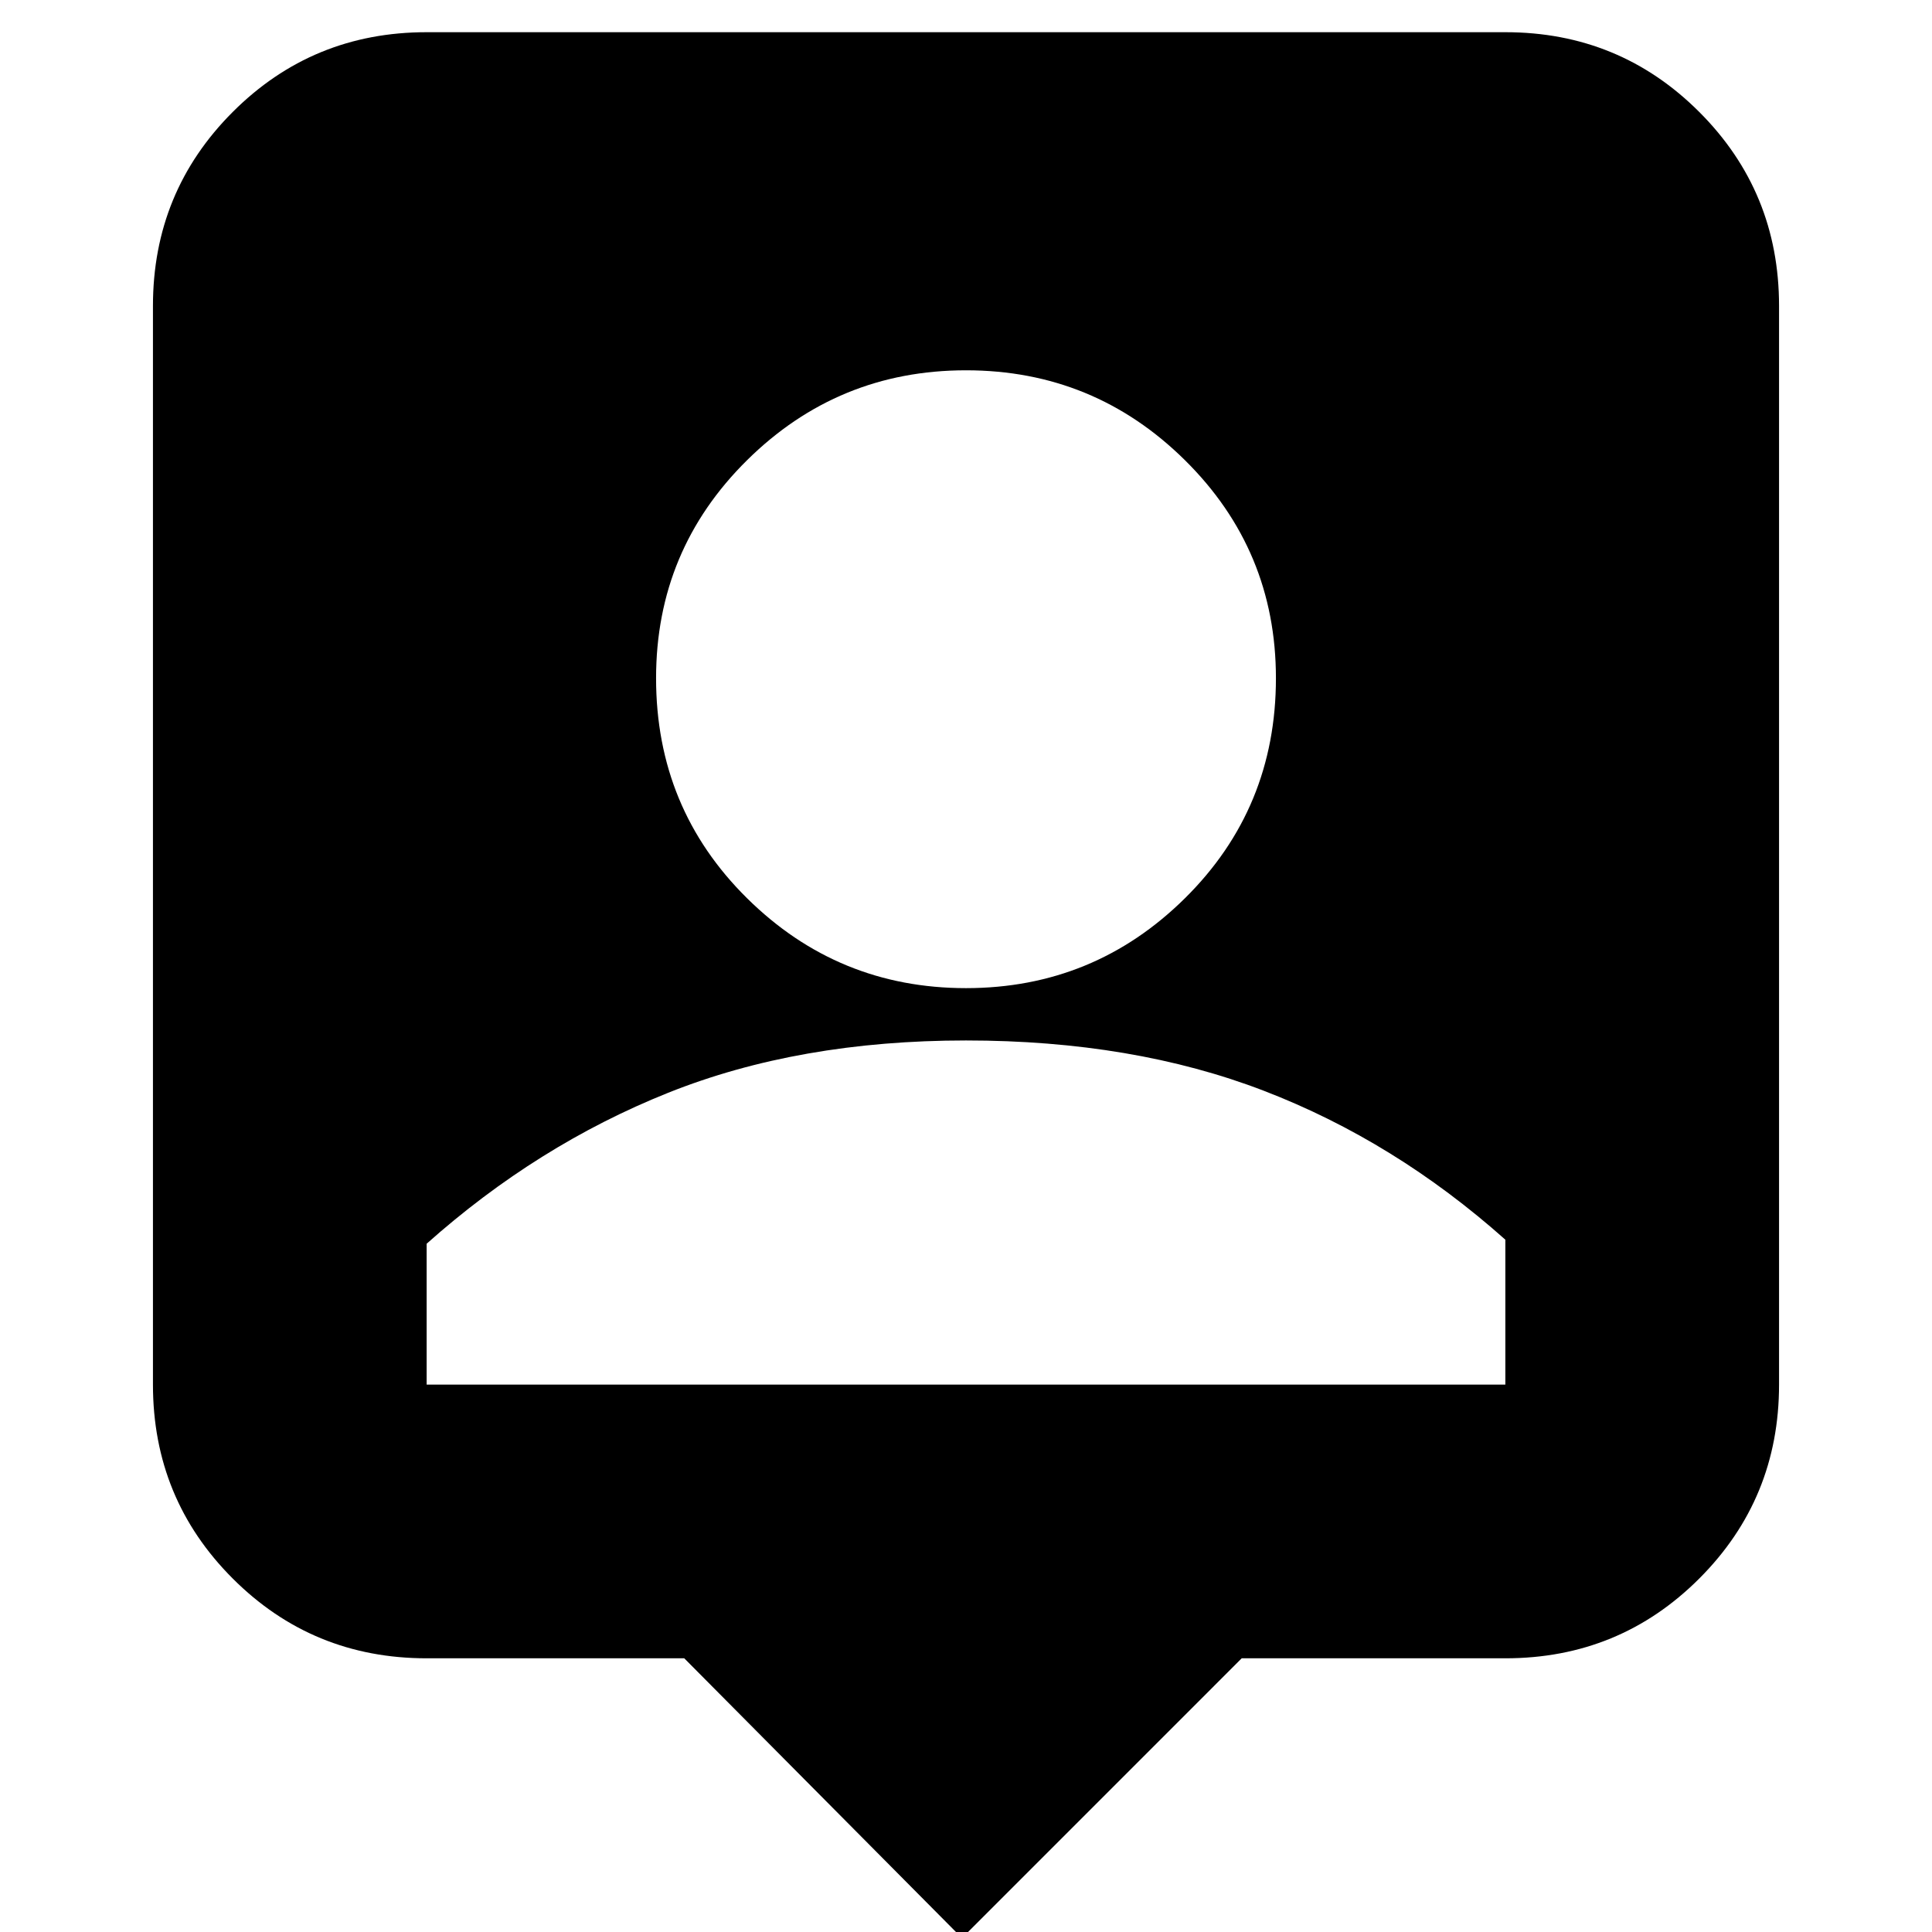 <svg xmlns="http://www.w3.org/2000/svg" height="24" viewBox="0 -960 960 960" width="24"><path d="M478 3 340-136H212q-56.73 0-96.36-39.64Q76-215.27 76-272v-536q0-56.72 39.64-96.36Q155.27-944 212-944h536q56.72 0 96.36 39.64T884-808v536q0 56.73-39.64 96.36Q804.72-136 748-136H617L478 3Zm2-472q63.63 0 108.81-44.69Q634-558.37 634-623q0-63.63-45.19-108.31Q543.63-776 480-776t-108.81 44.69Q326-686.63 326-623q0 64.63 45.19 109.31Q416.37-469 480-469ZM212-272h536v-72q-55-49-120-74t-148-25q-83 0-148 26t-120 75v70Z"/></svg>